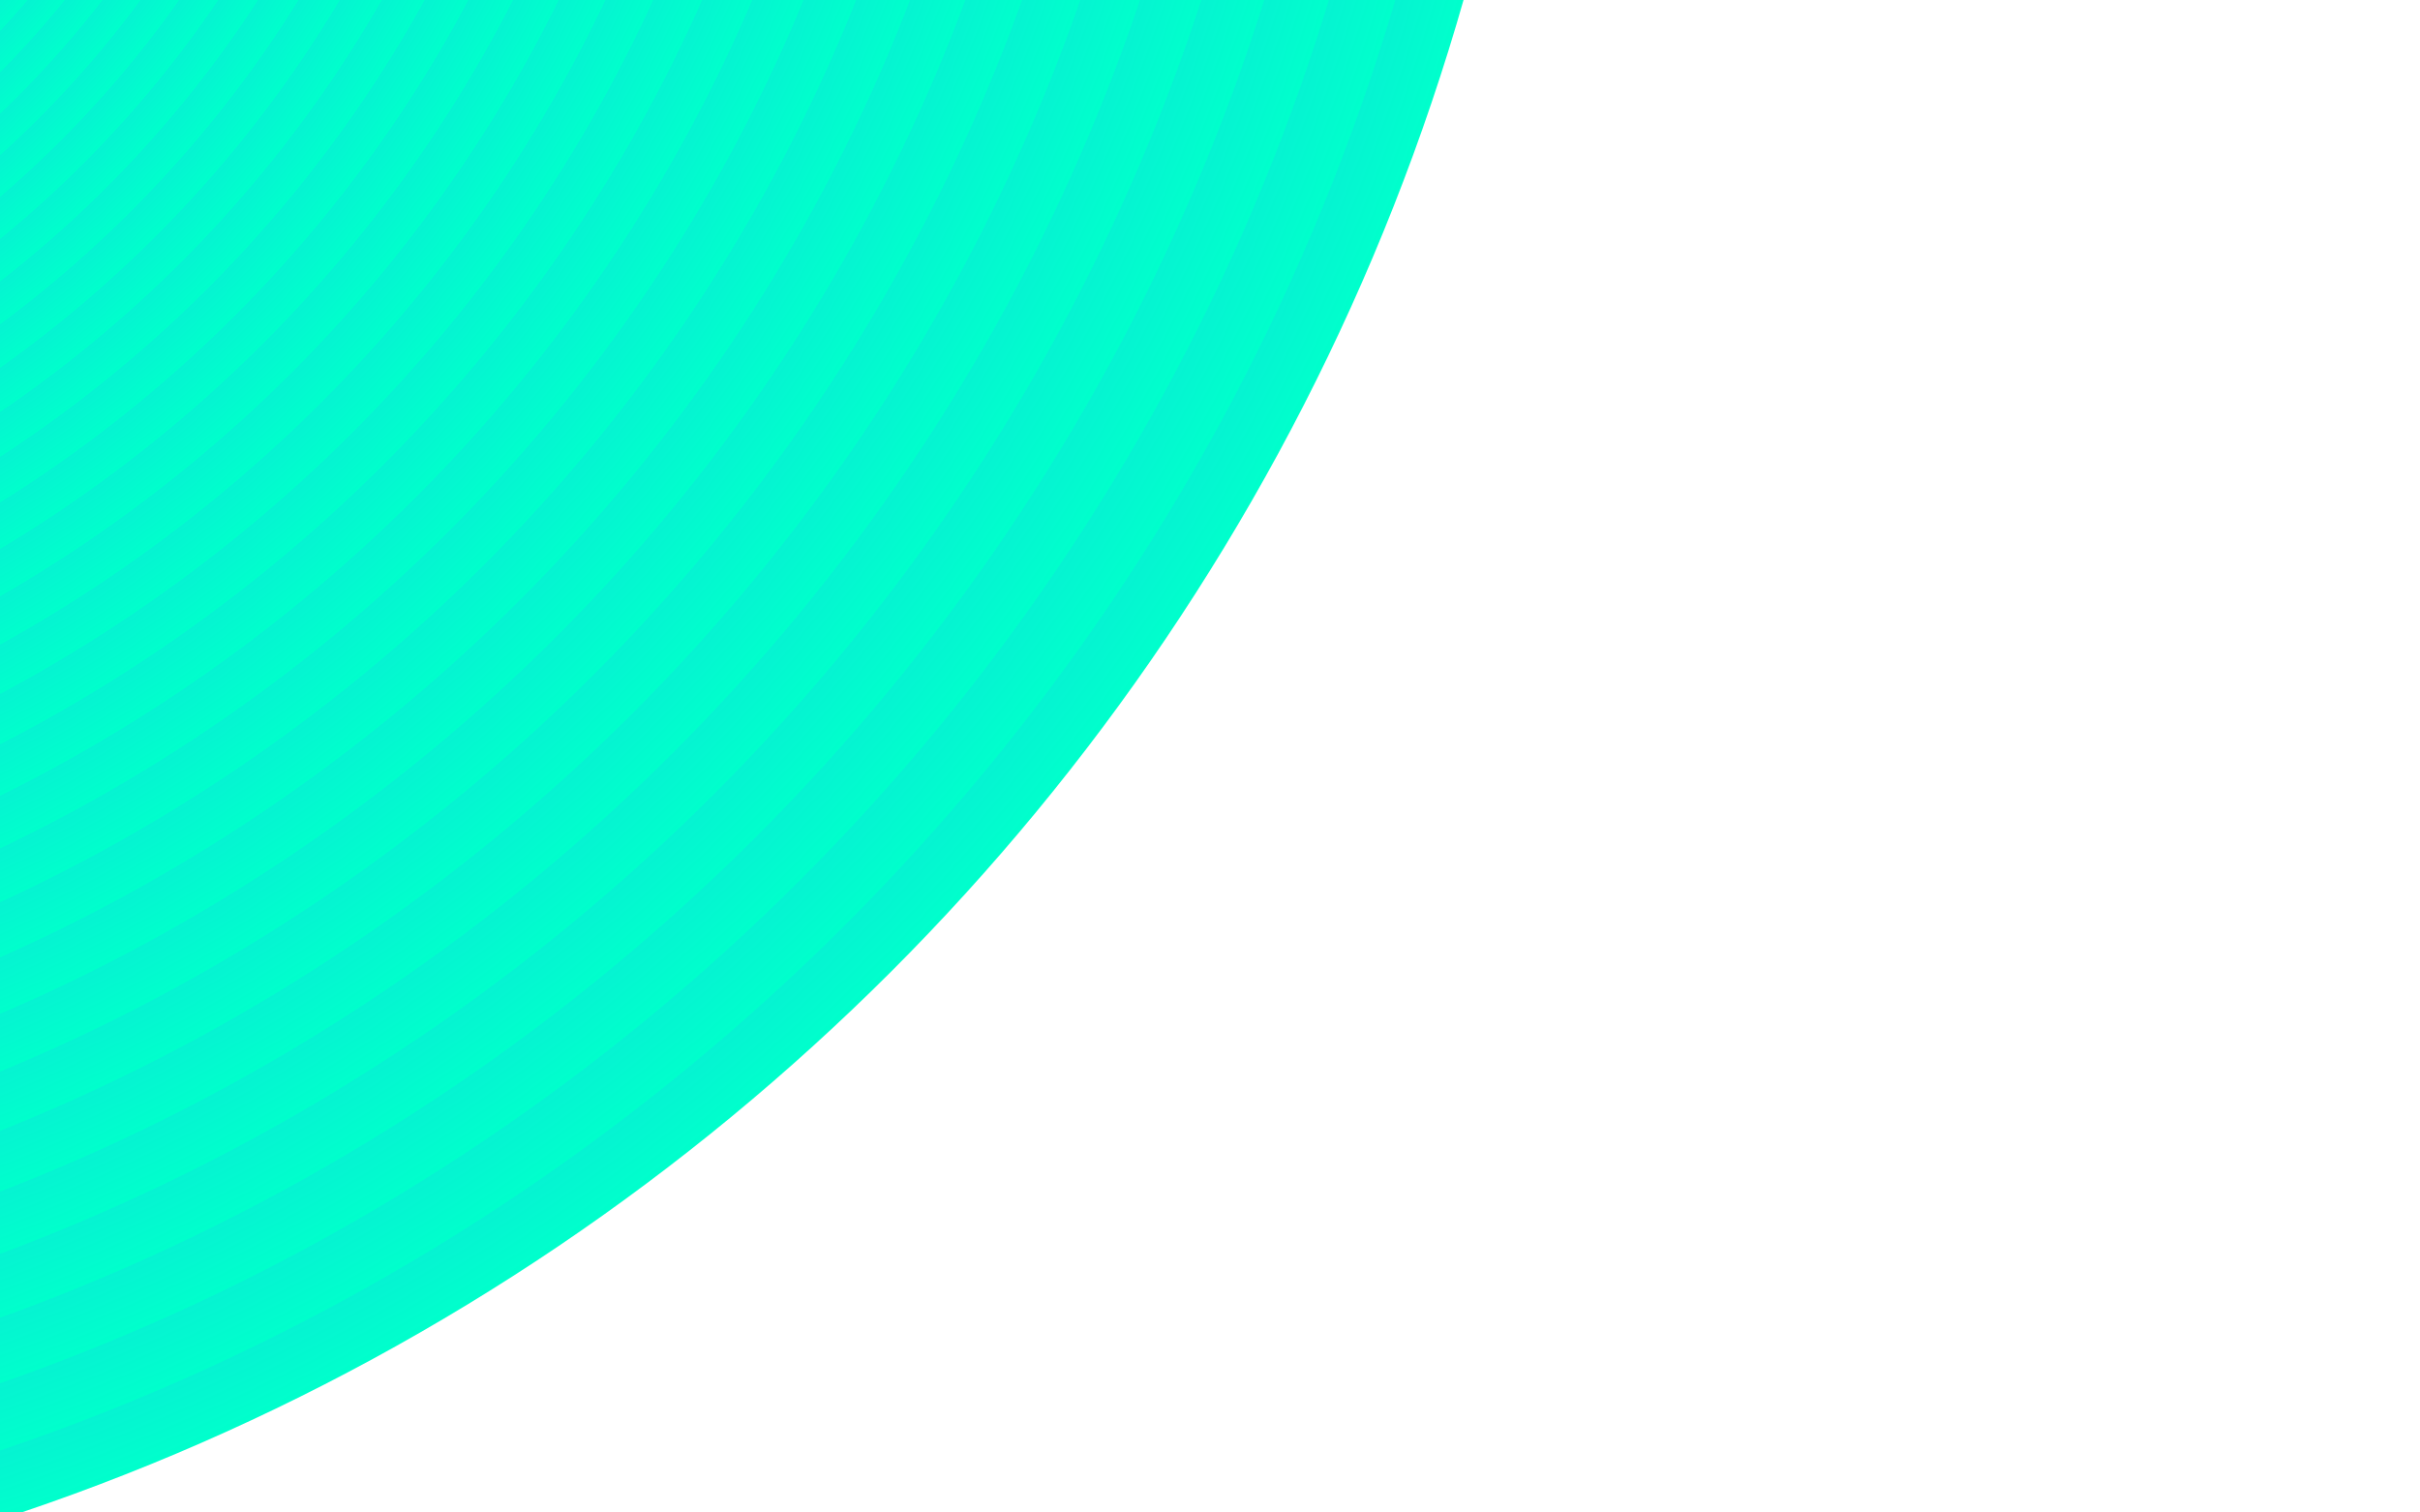 <?xml version="1.0" encoding="utf-8"?>
<!-- Generator: Adobe Illustrator 16.0.0, SVG Export Plug-In . SVG Version: 6.00 Build 0)  -->
<!DOCTYPE svg PUBLIC "-//W3C//DTD SVG 1.1//EN" "http://www.w3.org/Graphics/SVG/1.1/DTD/svg11.dtd">
<svg version="1.1" id="Layer_1" xmlns="http://www.w3.org/2000/svg" xmlns:xlink="http://www.w3.org/1999/xlink" x="0px" y="0px"
	 width="1280px" height="800px" viewBox="43 9.546 1280 800" enable-background="new 43 9.546 1280 800" xml:space="preserve">
<g>
	<g>
		
			<radialGradient id="SVGID_1_" cx="-5645.183" cy="6564.539" r="1189.427" gradientTransform="matrix(1 0 0 -1 5318.4 6247.023)" gradientUnits="userSpaceOnUse">
			<stop  offset="0" style="stop-color:#3399FF"/>
			<stop  offset="0.404" style="stop-color:#329BFE"/>
			<stop  offset="0.573" style="stop-color:#2EA2FA"/>
			<stop  offset="0.698" style="stop-color:#28AFF4"/>
			<stop  offset="0.802" style="stop-color:#1FC0EB"/>
			<stop  offset="0.892" style="stop-color:#14D7E0"/>
			<stop  offset="0.971" style="stop-color:#06F3D2"/>
			<stop  offset="1" style="stop-color:#00FFCC"/>
		</radialGradient>
		<path fill="url(#SVGID_1_)" d="M862.647-317.512c0,656.892-532.532,1189.422-1189.426,1189.422
			c-656.896,0-1189.433-532.53-1189.433-1189.422c0-656.905,532.536-1189.429,1189.433-1189.429
			C330.116-1506.941,862.647-974.417,862.647-317.512z"/>
	</g>
	<g>
		
			<radialGradient id="SVGID_2_" cx="-5645.182" cy="6564.539" r="1154.784" gradientTransform="matrix(1 0 0 -1 5318.4 6247.023)" gradientUnits="userSpaceOnUse">
			<stop  offset="0" style="stop-color:#3399FF"/>
			<stop  offset="0.404" style="stop-color:#329BFE"/>
			<stop  offset="0.573" style="stop-color:#2EA2FA"/>
			<stop  offset="0.698" style="stop-color:#28AFF4"/>
			<stop  offset="0.802" style="stop-color:#1FC0EB"/>
			<stop  offset="0.892" style="stop-color:#14D7E0"/>
			<stop  offset="0.971" style="stop-color:#06F3D2"/>
			<stop  offset="1" style="stop-color:#00FFCC"/>
		</radialGradient>
		<path fill="url(#SVGID_2_)" d="M828.004-317.512c0,637.757-517.021,1154.777-1154.783,1154.777
			c-637.764,0-1154.789-517.02-1154.789-1154.777c0-637.771,517.025-1154.785,1154.789-1154.785
			C310.983-1472.297,828.004-955.283,828.004-317.512z"/>
	</g>
	<g>
		
			<radialGradient id="SVGID_3_" cx="-5645.182" cy="6564.538" r="1121.149" gradientTransform="matrix(1 0 0 -1 5318.4 6247.023)" gradientUnits="userSpaceOnUse">
			<stop  offset="0" style="stop-color:#3399FF"/>
			<stop  offset="0.404" style="stop-color:#329BFE"/>
			<stop  offset="0.573" style="stop-color:#2EA2FA"/>
			<stop  offset="0.698" style="stop-color:#28AFF4"/>
			<stop  offset="0.802" style="stop-color:#1FC0EB"/>
			<stop  offset="0.892" style="stop-color:#14D7E0"/>
			<stop  offset="0.971" style="stop-color:#06F3D2"/>
			<stop  offset="1" style="stop-color:#00FFCC"/>
		</radialGradient>
		<path fill="url(#SVGID_3_)" d="M794.37-317.512c0,619.183-501.962,1121.145-1121.148,1121.145
			c-619.188,0-1121.154-501.961-1121.154-1121.145c0-619.196,501.966-1121.151,1121.154-1121.151
			C292.407-1438.663,794.37-936.708,794.37-317.512z"/>
	</g>
	<g>
		
			<radialGradient id="SVGID_4_" cx="-5645.182" cy="6564.539" r="1088.495" gradientTransform="matrix(1 0 0 -1 5318.4 6247.023)" gradientUnits="userSpaceOnUse">
			<stop  offset="0" style="stop-color:#3399FF"/>
			<stop  offset="0.404" style="stop-color:#329BFE"/>
			<stop  offset="0.573" style="stop-color:#2EA2FA"/>
			<stop  offset="0.698" style="stop-color:#28AFF4"/>
			<stop  offset="0.802" style="stop-color:#1FC0EB"/>
			<stop  offset="0.892" style="stop-color:#14D7E0"/>
			<stop  offset="0.971" style="stop-color:#06F3D2"/>
			<stop  offset="1" style="stop-color:#00FFCC"/>
		</radialGradient>
		<path fill="url(#SVGID_4_)" d="M761.715-317.512c0,601.147-487.342,1088.488-1088.494,1088.488
			c-601.153,0-1088.5-487.341-1088.5-1088.488c0-601.161,487.346-1088.496,1088.5-1088.496
			C274.373-1406.008,761.715-918.673,761.715-317.512z"/>
	</g>
	<g>
		
			<radialGradient id="SVGID_5_" cx="-5645.182" cy="6564.539" r="1056.79" gradientTransform="matrix(1 0 0 -1 5318.4 6247.023)" gradientUnits="userSpaceOnUse">
			<stop  offset="0" style="stop-color:#3399FF"/>
			<stop  offset="0.404" style="stop-color:#329BFE"/>
			<stop  offset="0.573" style="stop-color:#2EA2FA"/>
			<stop  offset="0.698" style="stop-color:#28AFF4"/>
			<stop  offset="0.802" style="stop-color:#1FC0EB"/>
			<stop  offset="0.892" style="stop-color:#14D7E0"/>
			<stop  offset="0.971" style="stop-color:#06F3D2"/>
			<stop  offset="1" style="stop-color:#00FFCC"/>
		</radialGradient>
		<path fill="url(#SVGID_5_)" d="M730.011-317.512c0,583.64-473.147,1056.785-1056.79,1056.785
			c-583.644,0-1056.795-473.146-1056.795-1056.785c0-583.651,473.151-1056.792,1056.795-1056.792
			C256.863-1374.304,730.011-901.163,730.011-317.512z"/>
	</g>
	<g>
		
			<radialGradient id="SVGID_6_" cx="-5645.182" cy="6564.538" r="1026.01" gradientTransform="matrix(1 0 0 -1 5318.4 6247.023)" gradientUnits="userSpaceOnUse">
			<stop  offset="0" style="stop-color:#3399FF"/>
			<stop  offset="0.404" style="stop-color:#329BFE"/>
			<stop  offset="0.573" style="stop-color:#2EA2FA"/>
			<stop  offset="0.698" style="stop-color:#28AFF4"/>
			<stop  offset="0.802" style="stop-color:#1FC0EB"/>
			<stop  offset="0.892" style="stop-color:#14D7E0"/>
			<stop  offset="0.971" style="stop-color:#06F3D2"/>
			<stop  offset="1" style="stop-color:#00FFCC"/>
		</radialGradient>
		<path fill="url(#SVGID_6_)" d="M699.23-317.512c0,566.642-459.367,1026.006-1026.009,1026.006
			c-566.646,0-1026.015-459.364-1026.015-1026.006c0-566.652,459.371-1026.012,1026.015-1026.012
			C239.864-1343.524,699.23-884.164,699.23-317.512z"/>
	</g>
	<g>
		
			<radialGradient id="SVGID_7_" cx="-5645.181" cy="6564.539" r="996.126" gradientTransform="matrix(1 0 0 -1 5318.4 6247.023)" gradientUnits="userSpaceOnUse">
			<stop  offset="0" style="stop-color:#3399FF"/>
			<stop  offset="0.404" style="stop-color:#329BFE"/>
			<stop  offset="0.573" style="stop-color:#2EA2FA"/>
			<stop  offset="0.698" style="stop-color:#28AFF4"/>
			<stop  offset="0.802" style="stop-color:#1FC0EB"/>
			<stop  offset="0.892" style="stop-color:#14D7E0"/>
			<stop  offset="0.971" style="stop-color:#06F3D2"/>
			<stop  offset="1" style="stop-color:#00FFCC"/>
		</radialGradient>
		<path fill="url(#SVGID_7_)" d="M669.347-317.512c0,550.138-445.987,996.121-996.125,996.121
			c-550.14,0-996.131-445.984-996.131-996.121c0-550.147,445.991-996.128,996.131-996.128
			C223.36-1313.64,669.347-867.659,669.347-317.512z"/>
	</g>
	<g>
		
			<radialGradient id="SVGID_8_" cx="-5645.182" cy="6564.538" r="967.114" gradientTransform="matrix(1 0 0 -1 5318.4 6247.023)" gradientUnits="userSpaceOnUse">
			<stop  offset="0" style="stop-color:#3399FF"/>
			<stop  offset="0.404" style="stop-color:#329BFE"/>
			<stop  offset="0.573" style="stop-color:#2EA2FA"/>
			<stop  offset="0.698" style="stop-color:#28AFF4"/>
			<stop  offset="0.802" style="stop-color:#1FC0EB"/>
			<stop  offset="0.892" style="stop-color:#14D7E0"/>
			<stop  offset="0.971" style="stop-color:#06F3D2"/>
			<stop  offset="1" style="stop-color:#00FFCC"/>
		</radialGradient>
		<path fill="url(#SVGID_8_)" d="M640.333-317.512c0,534.112-432.997,967.109-967.111,967.109
			c-534.117,0-967.118-432.997-967.118-967.109c0-534.124,433.001-967.115,967.118-967.115
			C207.336-1284.627,640.333-851.636,640.333-317.512z"/>
	</g>
	<g>
		
			<radialGradient id="SVGID_9_" cx="-5645.182" cy="6564.537" r="938.945" gradientTransform="matrix(1 0 0 -1 5318.4 6247.023)" gradientUnits="userSpaceOnUse">
			<stop  offset="0" style="stop-color:#3399FF"/>
			<stop  offset="0.404" style="stop-color:#329BFE"/>
			<stop  offset="0.573" style="stop-color:#2EA2FA"/>
			<stop  offset="0.698" style="stop-color:#28AFF4"/>
			<stop  offset="0.802" style="stop-color:#1FC0EB"/>
			<stop  offset="0.892" style="stop-color:#14D7E0"/>
			<stop  offset="0.971" style="stop-color:#06F3D2"/>
			<stop  offset="1" style="stop-color:#00FFCC"/>
		</radialGradient>
		<path fill="url(#SVGID_9_)" d="M612.165-317.512c0,518.558-420.385,938.941-938.943,938.941
			c-518.56,0-938.949-420.386-938.949-938.941c0-518.566,420.389-938.946,938.949-938.946
			C191.78-1256.458,612.165-836.078,612.165-317.512z"/>
	</g>
	<g>
		
			<radialGradient id="SVGID_10_" cx="-5645.182" cy="6564.537" r="911.597" gradientTransform="matrix(1 0 0 -1 5318.4 6247.023)" gradientUnits="userSpaceOnUse">
			<stop  offset="0" style="stop-color:#3399FF"/>
			<stop  offset="0.404" style="stop-color:#329BFE"/>
			<stop  offset="0.573" style="stop-color:#2EA2FA"/>
			<stop  offset="0.698" style="stop-color:#28AFF4"/>
			<stop  offset="0.802" style="stop-color:#1FC0EB"/>
			<stop  offset="0.892" style="stop-color:#14D7E0"/>
			<stop  offset="0.971" style="stop-color:#06F3D2"/>
			<stop  offset="1" style="stop-color:#00FFCC"/>
		</radialGradient>
		<path fill="url(#SVGID_10_)" d="M584.817-317.512c0,503.453-408.141,911.594-911.596,911.594
			c-503.457,0-911.601-408.141-911.601-911.594c0-503.462,408.145-911.598,911.601-911.598
			C176.676-1229.11,584.817-820.974,584.817-317.512z"/>
	</g>
	<g>
		
			<radialGradient id="SVGID_11_" cx="-5645.181" cy="6564.537" r="885.046" gradientTransform="matrix(1 0 0 -1 5318.4 6247.023)" gradientUnits="userSpaceOnUse">
			<stop  offset="0" style="stop-color:#3399FF"/>
			<stop  offset="0.404" style="stop-color:#329BFE"/>
			<stop  offset="0.573" style="stop-color:#2EA2FA"/>
			<stop  offset="0.698" style="stop-color:#28AFF4"/>
			<stop  offset="0.802" style="stop-color:#1FC0EB"/>
			<stop  offset="0.892" style="stop-color:#14D7E0"/>
			<stop  offset="0.971" style="stop-color:#06F3D2"/>
			<stop  offset="1" style="stop-color:#00FFCC"/>
		</radialGradient>
		<path fill="url(#SVGID_11_)" d="M558.266-317.512c0,488.789-396.253,885.043-885.045,885.043
			c-488.793,0-885.049-396.254-885.049-885.043c0-488.798,396.256-885.047,885.049-885.047
			C162.013-1202.559,558.266-806.31,558.266-317.512z"/>
	</g>
	<g>
		
			<radialGradient id="SVGID_12_" cx="-5645.181" cy="6564.537" r="859.268" gradientTransform="matrix(1 0 0 -1 5318.4 6247.023)" gradientUnits="userSpaceOnUse">
			<stop  offset="0" style="stop-color:#3399FF"/>
			<stop  offset="0.404" style="stop-color:#329BFE"/>
			<stop  offset="0.573" style="stop-color:#2EA2FA"/>
			<stop  offset="0.698" style="stop-color:#28AFF4"/>
			<stop  offset="0.802" style="stop-color:#1FC0EB"/>
			<stop  offset="0.892" style="stop-color:#14D7E0"/>
			<stop  offset="0.971" style="stop-color:#06F3D2"/>
			<stop  offset="1" style="stop-color:#00FFCC"/>
		</radialGradient>
		<path fill="url(#SVGID_12_)" d="M532.488-317.512c0,474.553-384.712,859.266-859.267,859.266
			c-474.556,0-859.271-384.713-859.271-859.266c0-474.562,384.715-859.269,859.271-859.269
			C147.776-1176.781,532.488-792.074,532.488-317.512z"/>
	</g>
	<g>
		
			<radialGradient id="SVGID_13_" cx="-5645.181" cy="6564.538" r="834.241" gradientTransform="matrix(1 0 0 -1 5318.4 6247.023)" gradientUnits="userSpaceOnUse">
			<stop  offset="0" style="stop-color:#3399FF"/>
			<stop  offset="0.404" style="stop-color:#329BFE"/>
			<stop  offset="0.573" style="stop-color:#2EA2FA"/>
			<stop  offset="0.698" style="stop-color:#28AFF4"/>
			<stop  offset="0.802" style="stop-color:#1FC0EB"/>
			<stop  offset="0.892" style="stop-color:#14D7E0"/>
			<stop  offset="0.971" style="stop-color:#06F3D2"/>
			<stop  offset="1" style="stop-color:#00FFCC"/>
		</radialGradient>
		<path fill="url(#SVGID_13_)" d="M507.461-317.512c0,460.73-373.507,834.236-834.24,834.236
			c-460.734,0-834.244-373.506-834.244-834.236c0-460.739,373.51-834.242,834.244-834.242
			C133.954-1151.754,507.461-778.251,507.461-317.512z"/>
	</g>
	<g>
		
			<radialGradient id="SVGID_14_" cx="-5645.181" cy="6564.537" r="809.942" gradientTransform="matrix(1 0 0 -1 5318.4 6247.023)" gradientUnits="userSpaceOnUse">
			<stop  offset="0" style="stop-color:#3399FF"/>
			<stop  offset="0.404" style="stop-color:#329BFE"/>
			<stop  offset="0.573" style="stop-color:#2EA2FA"/>
			<stop  offset="0.698" style="stop-color:#28AFF4"/>
			<stop  offset="0.802" style="stop-color:#1FC0EB"/>
			<stop  offset="0.892" style="stop-color:#14D7E0"/>
			<stop  offset="0.971" style="stop-color:#06F3D2"/>
			<stop  offset="1" style="stop-color:#00FFCC"/>
		</radialGradient>
		<path fill="url(#SVGID_14_)" d="M483.163-317.512c0,447.312-362.627,809.939-809.94,809.939
			c-447.315,0-809.946-362.628-809.946-809.939c0-447.32,362.631-809.943,809.946-809.943
			C120.535-1127.455,483.163-764.832,483.163-317.512z"/>
	</g>
	<g>
		
			<radialGradient id="SVGID_15_" cx="-5645.181" cy="6564.537" r="786.352" gradientTransform="matrix(1 0 0 -1 5318.4 6247.023)" gradientUnits="userSpaceOnUse">
			<stop  offset="0" style="stop-color:#3399FF"/>
			<stop  offset="0.404" style="stop-color:#329BFE"/>
			<stop  offset="0.573" style="stop-color:#2EA2FA"/>
			<stop  offset="0.698" style="stop-color:#28AFF4"/>
			<stop  offset="0.802" style="stop-color:#1FC0EB"/>
			<stop  offset="0.892" style="stop-color:#14D7E0"/>
			<stop  offset="0.971" style="stop-color:#06F3D2"/>
			<stop  offset="1" style="stop-color:#00FFCC"/>
		</radialGradient>
		<path fill="url(#SVGID_15_)" d="M459.572-317.512c0,434.283-352.066,786.349-786.351,786.349
			c-434.286,0-786.355-352.065-786.355-786.349c0-434.291,352.069-786.353,786.355-786.353
			C107.506-1103.865,459.572-751.803,459.572-317.512z"/>
	</g>
	<g>
		
			<radialGradient id="SVGID_16_" cx="-5645.181" cy="6564.537" r="763.449" gradientTransform="matrix(1 0 0 -1 5318.4 6247.023)" gradientUnits="userSpaceOnUse">
			<stop  offset="0" style="stop-color:#3399FF"/>
			<stop  offset="0.404" style="stop-color:#329BFE"/>
			<stop  offset="0.573" style="stop-color:#2EA2FA"/>
			<stop  offset="0.698" style="stop-color:#28AFF4"/>
			<stop  offset="0.802" style="stop-color:#1FC0EB"/>
			<stop  offset="0.892" style="stop-color:#14D7E0"/>
			<stop  offset="0.971" style="stop-color:#06F3D2"/>
			<stop  offset="1" style="stop-color:#00FFCC"/>
		</radialGradient>
		<path fill="url(#SVGID_16_)" d="M436.668-317.512c0,421.634-341.812,763.445-763.447,763.445
			c-421.637,0-763.452-341.812-763.452-763.445c0-421.642,341.814-763.45,763.452-763.45
			C94.857-1080.962,436.668-739.154,436.668-317.512z"/>
	</g>
	<g>
		
			<radialGradient id="SVGID_17_" cx="-5645.18" cy="6564.537" r="741.212" gradientTransform="matrix(1 0 0 -1 5318.4 6247.023)" gradientUnits="userSpaceOnUse">
			<stop  offset="0" style="stop-color:#3399FF"/>
			<stop  offset="0.404" style="stop-color:#329BFE"/>
			<stop  offset="0.573" style="stop-color:#2EA2FA"/>
			<stop  offset="0.698" style="stop-color:#28AFF4"/>
			<stop  offset="0.802" style="stop-color:#1FC0EB"/>
			<stop  offset="0.892" style="stop-color:#14D7E0"/>
			<stop  offset="0.971" style="stop-color:#06F3D2"/>
			<stop  offset="1" style="stop-color:#00FFCC"/>
		</radialGradient>
		<path fill="url(#SVGID_17_)" d="M414.433-317.512c0,409.354-331.856,741.208-741.211,741.208
			c-409.356,0-741.215-331.854-741.215-741.208c0-409.361,331.859-741.213,741.215-741.213
			C82.577-1058.725,414.433-726.873,414.433-317.512z"/>
	</g>
	<g>
		
			<radialGradient id="SVGID_18_" cx="-5645.18" cy="6564.538" r="719.623" gradientTransform="matrix(1 0 0 -1 5318.4 6247.023)" gradientUnits="userSpaceOnUse">
			<stop  offset="0" style="stop-color:#3399FF"/>
			<stop  offset="0.404" style="stop-color:#329BFE"/>
			<stop  offset="0.573" style="stop-color:#2EA2FA"/>
			<stop  offset="0.698" style="stop-color:#28AFF4"/>
			<stop  offset="0.802" style="stop-color:#1FC0EB"/>
			<stop  offset="0.892" style="stop-color:#14D7E0"/>
			<stop  offset="0.971" style="stop-color:#06F3D2"/>
			<stop  offset="1" style="stop-color:#00FFCC"/>
		</radialGradient>
		<path fill="url(#SVGID_18_)" d="M392.844-317.512c0,397.431-322.19,719.619-719.623,719.619
			c-397.434,0-719.626-322.188-719.626-719.619c0-397.438,322.193-719.625,719.626-719.625
			C70.654-1037.137,392.844-714.95,392.844-317.512z"/>
	</g>
	<g>
		
			<radialGradient id="SVGID_19_" cx="-5645.181" cy="6564.537" r="698.664" gradientTransform="matrix(1 0 0 -1 5318.4 6247.023)" gradientUnits="userSpaceOnUse">
			<stop  offset="0" style="stop-color:#3399FF"/>
			<stop  offset="0.404" style="stop-color:#329BFE"/>
			<stop  offset="0.573" style="stop-color:#2EA2FA"/>
			<stop  offset="0.698" style="stop-color:#28AFF4"/>
			<stop  offset="0.802" style="stop-color:#1FC0EB"/>
			<stop  offset="0.892" style="stop-color:#14D7E0"/>
			<stop  offset="0.971" style="stop-color:#06F3D2"/>
			<stop  offset="1" style="stop-color:#00FFCC"/>
		</radialGradient>
		<path fill="url(#SVGID_19_)" d="M371.883-317.512c0,385.855-312.805,698.66-698.662,698.66
			c-385.858,0-698.667-312.805-698.667-698.66c0-385.862,312.809-698.665,698.667-698.665
			C59.078-1016.177,371.883-703.374,371.883-317.512z"/>
	</g>
	<g>
		
			<radialGradient id="SVGID_20_" cx="-5645.18" cy="6564.537" r="678.314" gradientTransform="matrix(1 0 0 -1 5318.4 6247.023)" gradientUnits="userSpaceOnUse">
			<stop  offset="0" style="stop-color:#3399FF"/>
			<stop  offset="0.404" style="stop-color:#329BFE"/>
			<stop  offset="0.573" style="stop-color:#2EA2FA"/>
			<stop  offset="0.698" style="stop-color:#28AFF4"/>
			<stop  offset="0.802" style="stop-color:#1FC0EB"/>
			<stop  offset="0.892" style="stop-color:#14D7E0"/>
			<stop  offset="0.971" style="stop-color:#06F3D2"/>
			<stop  offset="1" style="stop-color:#00FFCC"/>
		</radialGradient>
		<path fill="url(#SVGID_20_)" d="M351.536-317.512c0,374.617-303.696,678.31-678.313,678.31
			c-374.619,0-678.317-303.692-678.317-678.31c0-374.623,303.698-678.315,678.317-678.315
			C47.839-995.827,351.536-692.135,351.536-317.512z"/>
	</g>
	<g>
		
			<radialGradient id="SVGID_21_" cx="-5645.181" cy="6564.538" r="658.557" gradientTransform="matrix(1 0 0 -1 5318.4 6247.023)" gradientUnits="userSpaceOnUse">
			<stop  offset="0" style="stop-color:#3399FF"/>
			<stop  offset="0.404" style="stop-color:#329BFE"/>
			<stop  offset="0.573" style="stop-color:#2EA2FA"/>
			<stop  offset="0.698" style="stop-color:#28AFF4"/>
			<stop  offset="0.802" style="stop-color:#1FC0EB"/>
			<stop  offset="0.892" style="stop-color:#14D7E0"/>
			<stop  offset="0.971" style="stop-color:#06F3D2"/>
			<stop  offset="1" style="stop-color:#00FFCC"/>
		</radialGradient>
		<path fill="url(#SVGID_21_)" d="M331.778-317.512c0,363.706-294.85,658.552-658.557,658.552
			c-363.708,0-658.56-294.846-658.56-658.552c0-363.712,294.852-658.558,658.56-658.558
			C36.928-976.07,331.778-681.224,331.778-317.512z"/>
	</g>
	<g>
		
			<radialGradient id="SVGID_22_" cx="-5645.18" cy="6564.537" r="639.376" gradientTransform="matrix(1 0 0 -1 5318.4 6247.023)" gradientUnits="userSpaceOnUse">
			<stop  offset="0" style="stop-color:#3399FF"/>
			<stop  offset="0.404" style="stop-color:#329BFE"/>
			<stop  offset="0.573" style="stop-color:#2EA2FA"/>
			<stop  offset="0.698" style="stop-color:#28AFF4"/>
			<stop  offset="0.802" style="stop-color:#1FC0EB"/>
			<stop  offset="0.892" style="stop-color:#14D7E0"/>
			<stop  offset="0.971" style="stop-color:#06F3D2"/>
			<stop  offset="1" style="stop-color:#00FFCC"/>
		</radialGradient>
		<path fill="url(#SVGID_22_)" d="M312.597-317.512c0,353.112-286.262,639.373-639.375,639.373
			c-353.115,0-639.379-286.261-639.379-639.373c0-353.118,286.264-639.377,639.379-639.377
			C26.335-956.889,312.597-670.63,312.597-317.512z"/>
	</g>
	<g>
		
			<radialGradient id="SVGID_23_" cx="-5645.181" cy="6564.537" r="620.753" gradientTransform="matrix(1 0 0 -1 5318.4 6247.023)" gradientUnits="userSpaceOnUse">
			<stop  offset="0" style="stop-color:#3399FF"/>
			<stop  offset="0.404" style="stop-color:#329BFE"/>
			<stop  offset="0.573" style="stop-color:#2EA2FA"/>
			<stop  offset="0.698" style="stop-color:#28AFF4"/>
			<stop  offset="0.802" style="stop-color:#1FC0EB"/>
			<stop  offset="0.892" style="stop-color:#14D7E0"/>
			<stop  offset="0.971" style="stop-color:#06F3D2"/>
			<stop  offset="1" style="stop-color:#00FFCC"/>
		</radialGradient>
		<path fill="url(#SVGID_23_)" d="M293.974-317.512c0,342.828-277.924,620.75-620.753,620.75
			c-342.83,0-620.756-277.921-620.756-620.75c0-342.833,277.926-620.754,620.756-620.754
			C16.05-938.266,293.974-660.345,293.974-317.512z"/>
	</g>
	<g>
		
			<radialGradient id="SVGID_24_" cx="-5645.181" cy="6564.537" r="602.673" gradientTransform="matrix(1 0 0 -1 5318.4 6247.023)" gradientUnits="userSpaceOnUse">
			<stop  offset="0" style="stop-color:#3399FF"/>
			<stop  offset="0.404" style="stop-color:#329BFE"/>
			<stop  offset="0.573" style="stop-color:#2EA2FA"/>
			<stop  offset="0.698" style="stop-color:#28AFF4"/>
			<stop  offset="0.802" style="stop-color:#1FC0EB"/>
			<stop  offset="0.892" style="stop-color:#14D7E0"/>
			<stop  offset="0.971" style="stop-color:#06F3D2"/>
			<stop  offset="1" style="stop-color:#00FFCC"/>
		</radialGradient>
		<path fill="url(#SVGID_24_)" d="M275.894-317.512c0,332.842-269.829,602.67-602.673,602.67
			c-332.845,0-602.676-269.828-602.676-602.67c0-332.848,269.832-602.674,602.676-602.674
			C6.065-920.186,275.894-650.36,275.894-317.512z"/>
	</g>
	<g>
		
			<radialGradient id="SVGID_25_" cx="-5645.181" cy="6564.537" r="585.12" gradientTransform="matrix(1 0 0 -1 5318.4 6247.023)" gradientUnits="userSpaceOnUse">
			<stop  offset="0" style="stop-color:#3399FF"/>
			<stop  offset="0.404" style="stop-color:#329BFE"/>
			<stop  offset="0.573" style="stop-color:#2EA2FA"/>
			<stop  offset="0.698" style="stop-color:#28AFF4"/>
			<stop  offset="0.802" style="stop-color:#1FC0EB"/>
			<stop  offset="0.892" style="stop-color:#14D7E0"/>
			<stop  offset="0.971" style="stop-color:#06F3D2"/>
			<stop  offset="1" style="stop-color:#00FFCC"/>
		</radialGradient>
		<path fill="url(#SVGID_25_)" d="M258.34-317.512c0,323.148-261.97,585.116-585.119,585.116
			c-323.15,0-585.123-261.968-585.123-585.116c0-323.153,261.972-585.121,585.123-585.121
			C-3.629-902.633,258.34-640.665,258.34-317.512z"/>
	</g>
	<g>
		
			<radialGradient id="SVGID_26_" cx="-5645.181" cy="6564.537" r="568.077" gradientTransform="matrix(1 0 0 -1 5318.4 6247.023)" gradientUnits="userSpaceOnUse">
			<stop  offset="0" style="stop-color:#3399FF"/>
			<stop  offset="0.404" style="stop-color:#329BFE"/>
			<stop  offset="0.573" style="stop-color:#2EA2FA"/>
			<stop  offset="0.698" style="stop-color:#28AFF4"/>
			<stop  offset="0.802" style="stop-color:#1FC0EB"/>
			<stop  offset="0.892" style="stop-color:#14D7E0"/>
			<stop  offset="0.971" style="stop-color:#06F3D2"/>
			<stop  offset="1" style="stop-color:#00FFCC"/>
		</radialGradient>
		<path fill="url(#SVGID_26_)" d="M241.298-317.512c0,313.736-254.339,568.074-568.077,568.074
			c-313.738,0-568.08-254.338-568.08-568.074c0-313.741,254.342-568.078,568.08-568.078
			C-13.042-885.59,241.298-631.253,241.298-317.512z"/>
	</g>
	<g>
		
			<radialGradient id="SVGID_27_" cx="-5645.181" cy="6564.537" r="551.531" gradientTransform="matrix(1 0 0 -1 5318.4 6247.023)" gradientUnits="userSpaceOnUse">
			<stop  offset="0" style="stop-color:#3399FF"/>
			<stop  offset="0.404" style="stop-color:#329BFE"/>
			<stop  offset="0.573" style="stop-color:#2EA2FA"/>
			<stop  offset="0.698" style="stop-color:#28AFF4"/>
			<stop  offset="0.802" style="stop-color:#1FC0EB"/>
			<stop  offset="0.892" style="stop-color:#14D7E0"/>
			<stop  offset="0.971" style="stop-color:#06F3D2"/>
			<stop  offset="1" style="stop-color:#00FFCC"/>
		</radialGradient>
		<path fill="url(#SVGID_27_)" d="M224.752-317.512c0,304.598-246.932,551.528-551.531,551.528
			c-304.6,0-551.534-246.93-551.534-551.528c0-304.603,246.934-551.532,551.534-551.532
			C-22.18-869.044,224.752-622.115,224.752-317.512z"/>
	</g>
	<g>
		
			<radialGradient id="SVGID_28_" cx="-5645.181" cy="6564.537" r="535.467" gradientTransform="matrix(1 0 0 -1 5318.4 6247.023)" gradientUnits="userSpaceOnUse">
			<stop  offset="0" style="stop-color:#3399FF"/>
			<stop  offset="0.404" style="stop-color:#329BFE"/>
			<stop  offset="0.573" style="stop-color:#2EA2FA"/>
			<stop  offset="0.698" style="stop-color:#28AFF4"/>
			<stop  offset="0.802" style="stop-color:#1FC0EB"/>
			<stop  offset="0.892" style="stop-color:#14D7E0"/>
			<stop  offset="0.971" style="stop-color:#06F3D2"/>
			<stop  offset="1" style="stop-color:#00FFCC"/>
		</radialGradient>
		<path fill="url(#SVGID_28_)" d="M208.688-317.512c0,295.727-239.739,535.465-535.467,535.465s-535.47-239.738-535.47-535.465
			c0-295.73,239.742-535.468,535.47-535.468S208.688-613.242,208.688-317.512z"/>
	</g>
	<g>
		
			<radialGradient id="SVGID_29_" cx="-5645.181" cy="6564.537" r="519.871" gradientTransform="matrix(1 0 0 -1 5318.4 6247.023)" gradientUnits="userSpaceOnUse">
			<stop  offset="0" style="stop-color:#3399FF"/>
			<stop  offset="0.404" style="stop-color:#329BFE"/>
			<stop  offset="0.573" style="stop-color:#2EA2FA"/>
			<stop  offset="0.698" style="stop-color:#28AFF4"/>
			<stop  offset="0.802" style="stop-color:#1FC0EB"/>
			<stop  offset="0.892" style="stop-color:#14D7E0"/>
			<stop  offset="0.971" style="stop-color:#06F3D2"/>
			<stop  offset="1" style="stop-color:#00FFCC"/>
		</radialGradient>
		<path fill="url(#SVGID_29_)" d="M193.092-317.512c0,287.113-232.756,519.869-519.871,519.869
			c-287.115,0-519.874-232.756-519.874-519.869c0-287.117,232.759-519.872,519.874-519.872
			C-39.665-837.384,193.092-604.629,193.092-317.512z"/>
	</g>
	<g>
		
			<radialGradient id="SVGID_30_" cx="-5645.181" cy="6564.536" r="504.73" gradientTransform="matrix(1 0 0 -1 5318.4 6247.023)" gradientUnits="userSpaceOnUse">
			<stop  offset="0" style="stop-color:#3399FF"/>
			<stop  offset="0.404" style="stop-color:#329BFE"/>
			<stop  offset="0.573" style="stop-color:#2EA2FA"/>
			<stop  offset="0.698" style="stop-color:#28AFF4"/>
			<stop  offset="0.802" style="stop-color:#1FC0EB"/>
			<stop  offset="0.892" style="stop-color:#14D7E0"/>
			<stop  offset="0.971" style="stop-color:#06F3D2"/>
			<stop  offset="1" style="stop-color:#00FFCC"/>
		</radialGradient>
		<path fill="url(#SVGID_30_)" d="M177.95-317.512c0,278.751-225.977,504.728-504.729,504.728S-831.511-38.761-831.511-317.512
			c0-278.754,225.98-504.73,504.732-504.73S177.95-596.266,177.95-317.512z"/>
	</g>
	<g>
		
			<radialGradient id="SVGID_31_" cx="-5645.18" cy="6564.537" r="490.029" gradientTransform="matrix(1 0 0 -1 5318.4 6247.023)" gradientUnits="userSpaceOnUse">
			<stop  offset="0" style="stop-color:#3399FF"/>
			<stop  offset="0.404" style="stop-color:#329BFE"/>
			<stop  offset="0.573" style="stop-color:#2EA2FA"/>
			<stop  offset="0.698" style="stop-color:#28AFF4"/>
			<stop  offset="0.802" style="stop-color:#1FC0EB"/>
			<stop  offset="0.892" style="stop-color:#14D7E0"/>
			<stop  offset="0.971" style="stop-color:#06F3D2"/>
			<stop  offset="1" style="stop-color:#00FFCC"/>
		</radialGradient>
		<path fill="url(#SVGID_31_)" d="M163.25-317.512c0,270.632-219.396,490.026-490.028,490.026
			c-270.632,0-490.032-219.394-490.032-490.026c0-270.635,219.398-490.029,490.031-490.029
			C-56.146-807.541,163.25-588.147,163.25-317.512z"/>
	</g>
	<g>
		
			<radialGradient id="SVGID_32_" cx="-5645.18" cy="6564.535" r="475.757" gradientTransform="matrix(1 0 0 -1 5318.4 6247.023)" gradientUnits="userSpaceOnUse">
			<stop  offset="0" style="stop-color:#3399FF"/>
			<stop  offset="0.404" style="stop-color:#329BFE"/>
			<stop  offset="0.573" style="stop-color:#2EA2FA"/>
			<stop  offset="0.698" style="stop-color:#28AFF4"/>
			<stop  offset="0.802" style="stop-color:#1FC0EB"/>
			<stop  offset="0.892" style="stop-color:#14D7E0"/>
			<stop  offset="0.971" style="stop-color:#06F3D2"/>
			<stop  offset="1" style="stop-color:#00FFCC"/>
		</radialGradient>
		<circle fill="url(#SVGID_32_)" cx="-326.78" cy="-317.512" r="475.757"/>
	</g>
	<g>
		
			<radialGradient id="SVGID_33_" cx="-5645.18" cy="6564.535" r="461.9" gradientTransform="matrix(1 0 0 -1 5318.4 6247.023)" gradientUnits="userSpaceOnUse">
			<stop  offset="0" style="stop-color:#3399FF"/>
			<stop  offset="0.404" style="stop-color:#329BFE"/>
			<stop  offset="0.573" style="stop-color:#2EA2FA"/>
			<stop  offset="0.698" style="stop-color:#28AFF4"/>
			<stop  offset="0.802" style="stop-color:#1FC0EB"/>
			<stop  offset="0.892" style="stop-color:#14D7E0"/>
			<stop  offset="0.971" style="stop-color:#06F3D2"/>
			<stop  offset="1" style="stop-color:#00FFCC"/>
		</radialGradient>
		<circle fill="url(#SVGID_33_)" cx="-326.78" cy="-317.512" r="461.9"/>
	</g>
	<g>
		
			<radialGradient id="SVGID_34_" cx="-5645.18" cy="6564.535" r="448.447" gradientTransform="matrix(1 0 0 -1 5318.4 6247.023)" gradientUnits="userSpaceOnUse">
			<stop  offset="0" style="stop-color:#3399FF"/>
			<stop  offset="0.404" style="stop-color:#329BFE"/>
			<stop  offset="0.573" style="stop-color:#2EA2FA"/>
			<stop  offset="0.698" style="stop-color:#28AFF4"/>
			<stop  offset="0.802" style="stop-color:#1FC0EB"/>
			<stop  offset="0.892" style="stop-color:#14D7E0"/>
			<stop  offset="0.971" style="stop-color:#06F3D2"/>
			<stop  offset="1" style="stop-color:#00FFCC"/>
		</radialGradient>
		<circle fill="url(#SVGID_34_)" cx="-326.78" cy="-317.512" r="448.447"/>
	</g>
	<g>
		
			<radialGradient id="SVGID_35_" cx="-5645.18" cy="6564.535" r="435.385" gradientTransform="matrix(1 0 0 -1 5318.4 6247.023)" gradientUnits="userSpaceOnUse">
			<stop  offset="0" style="stop-color:#3399FF"/>
			<stop  offset="0.404" style="stop-color:#329BFE"/>
			<stop  offset="0.573" style="stop-color:#2EA2FA"/>
			<stop  offset="0.698" style="stop-color:#28AFF4"/>
			<stop  offset="0.802" style="stop-color:#1FC0EB"/>
			<stop  offset="0.892" style="stop-color:#14D7E0"/>
			<stop  offset="0.971" style="stop-color:#06F3D2"/>
			<stop  offset="1" style="stop-color:#00FFCC"/>
		</radialGradient>
		<circle fill="url(#SVGID_35_)" cx="-326.78" cy="-317.512" r="435.385"/>
	</g>
	<g>
		
			<radialGradient id="SVGID_36_" cx="-5645.18" cy="6564.535" r="422.704" gradientTransform="matrix(1 0 0 -1 5318.4 6247.023)" gradientUnits="userSpaceOnUse">
			<stop  offset="0" style="stop-color:#3399FF"/>
			<stop  offset="0.404" style="stop-color:#329BFE"/>
			<stop  offset="0.573" style="stop-color:#2EA2FA"/>
			<stop  offset="0.698" style="stop-color:#28AFF4"/>
			<stop  offset="0.802" style="stop-color:#1FC0EB"/>
			<stop  offset="0.892" style="stop-color:#14D7E0"/>
			<stop  offset="0.971" style="stop-color:#06F3D2"/>
			<stop  offset="1" style="stop-color:#00FFCC"/>
		</radialGradient>
		<circle fill="url(#SVGID_36_)" cx="-326.78" cy="-317.512" r="422.704"/>
	</g>
	<g>
		
			<radialGradient id="SVGID_37_" cx="-5645.18" cy="6564.535" r="410.392" gradientTransform="matrix(1 0 0 -1 5318.4 6247.023)" gradientUnits="userSpaceOnUse">
			<stop  offset="0" style="stop-color:#3399FF"/>
			<stop  offset="0.404" style="stop-color:#329BFE"/>
			<stop  offset="0.573" style="stop-color:#2EA2FA"/>
			<stop  offset="0.698" style="stop-color:#28AFF4"/>
			<stop  offset="0.802" style="stop-color:#1FC0EB"/>
			<stop  offset="0.892" style="stop-color:#14D7E0"/>
			<stop  offset="0.971" style="stop-color:#06F3D2"/>
			<stop  offset="1" style="stop-color:#00FFCC"/>
		</radialGradient>
		<circle fill="url(#SVGID_37_)" cx="-326.78" cy="-317.512" r="410.392"/>
	</g>
	<g>
		
			<radialGradient id="SVGID_38_" cx="-5645.18" cy="6564.535" r="398.439" gradientTransform="matrix(1 0 0 -1 5318.4 6247.023)" gradientUnits="userSpaceOnUse">
			<stop  offset="0" style="stop-color:#3399FF"/>
			<stop  offset="0.404" style="stop-color:#329BFE"/>
			<stop  offset="0.573" style="stop-color:#2EA2FA"/>
			<stop  offset="0.698" style="stop-color:#28AFF4"/>
			<stop  offset="0.802" style="stop-color:#1FC0EB"/>
			<stop  offset="0.892" style="stop-color:#14D7E0"/>
			<stop  offset="0.971" style="stop-color:#06F3D2"/>
			<stop  offset="1" style="stop-color:#00FFCC"/>
		</radialGradient>
		<circle fill="url(#SVGID_38_)" cx="-326.78" cy="-317.512" r="398.439"/>
	</g>
	<g>
		
			<radialGradient id="SVGID_39_" cx="-5645.18" cy="6564.535" r="386.834" gradientTransform="matrix(1 0 0 -1 5318.4 6247.023)" gradientUnits="userSpaceOnUse">
			<stop  offset="0" style="stop-color:#3399FF"/>
			<stop  offset="0.404" style="stop-color:#329BFE"/>
			<stop  offset="0.573" style="stop-color:#2EA2FA"/>
			<stop  offset="0.698" style="stop-color:#28AFF4"/>
			<stop  offset="0.802" style="stop-color:#1FC0EB"/>
			<stop  offset="0.892" style="stop-color:#14D7E0"/>
			<stop  offset="0.971" style="stop-color:#06F3D2"/>
			<stop  offset="1" style="stop-color:#00FFCC"/>
		</radialGradient>
		<circle fill="url(#SVGID_39_)" cx="-326.78" cy="-317.512" r="386.834"/>
	</g>
	<g>
		
			<radialGradient id="SVGID_40_" cx="-5645.18" cy="6564.535" r="375.567" gradientTransform="matrix(1 0 0 -1 5318.4 6247.023)" gradientUnits="userSpaceOnUse">
			<stop  offset="0" style="stop-color:#3399FF"/>
			<stop  offset="0.404" style="stop-color:#329BFE"/>
			<stop  offset="0.573" style="stop-color:#2EA2FA"/>
			<stop  offset="0.698" style="stop-color:#28AFF4"/>
			<stop  offset="0.802" style="stop-color:#1FC0EB"/>
			<stop  offset="0.892" style="stop-color:#14D7E0"/>
			<stop  offset="0.971" style="stop-color:#06F3D2"/>
			<stop  offset="1" style="stop-color:#00FFCC"/>
		</radialGradient>
		<circle fill="url(#SVGID_40_)" cx="-326.78" cy="-317.512" r="375.567"/>
	</g>
</g>
</svg>
